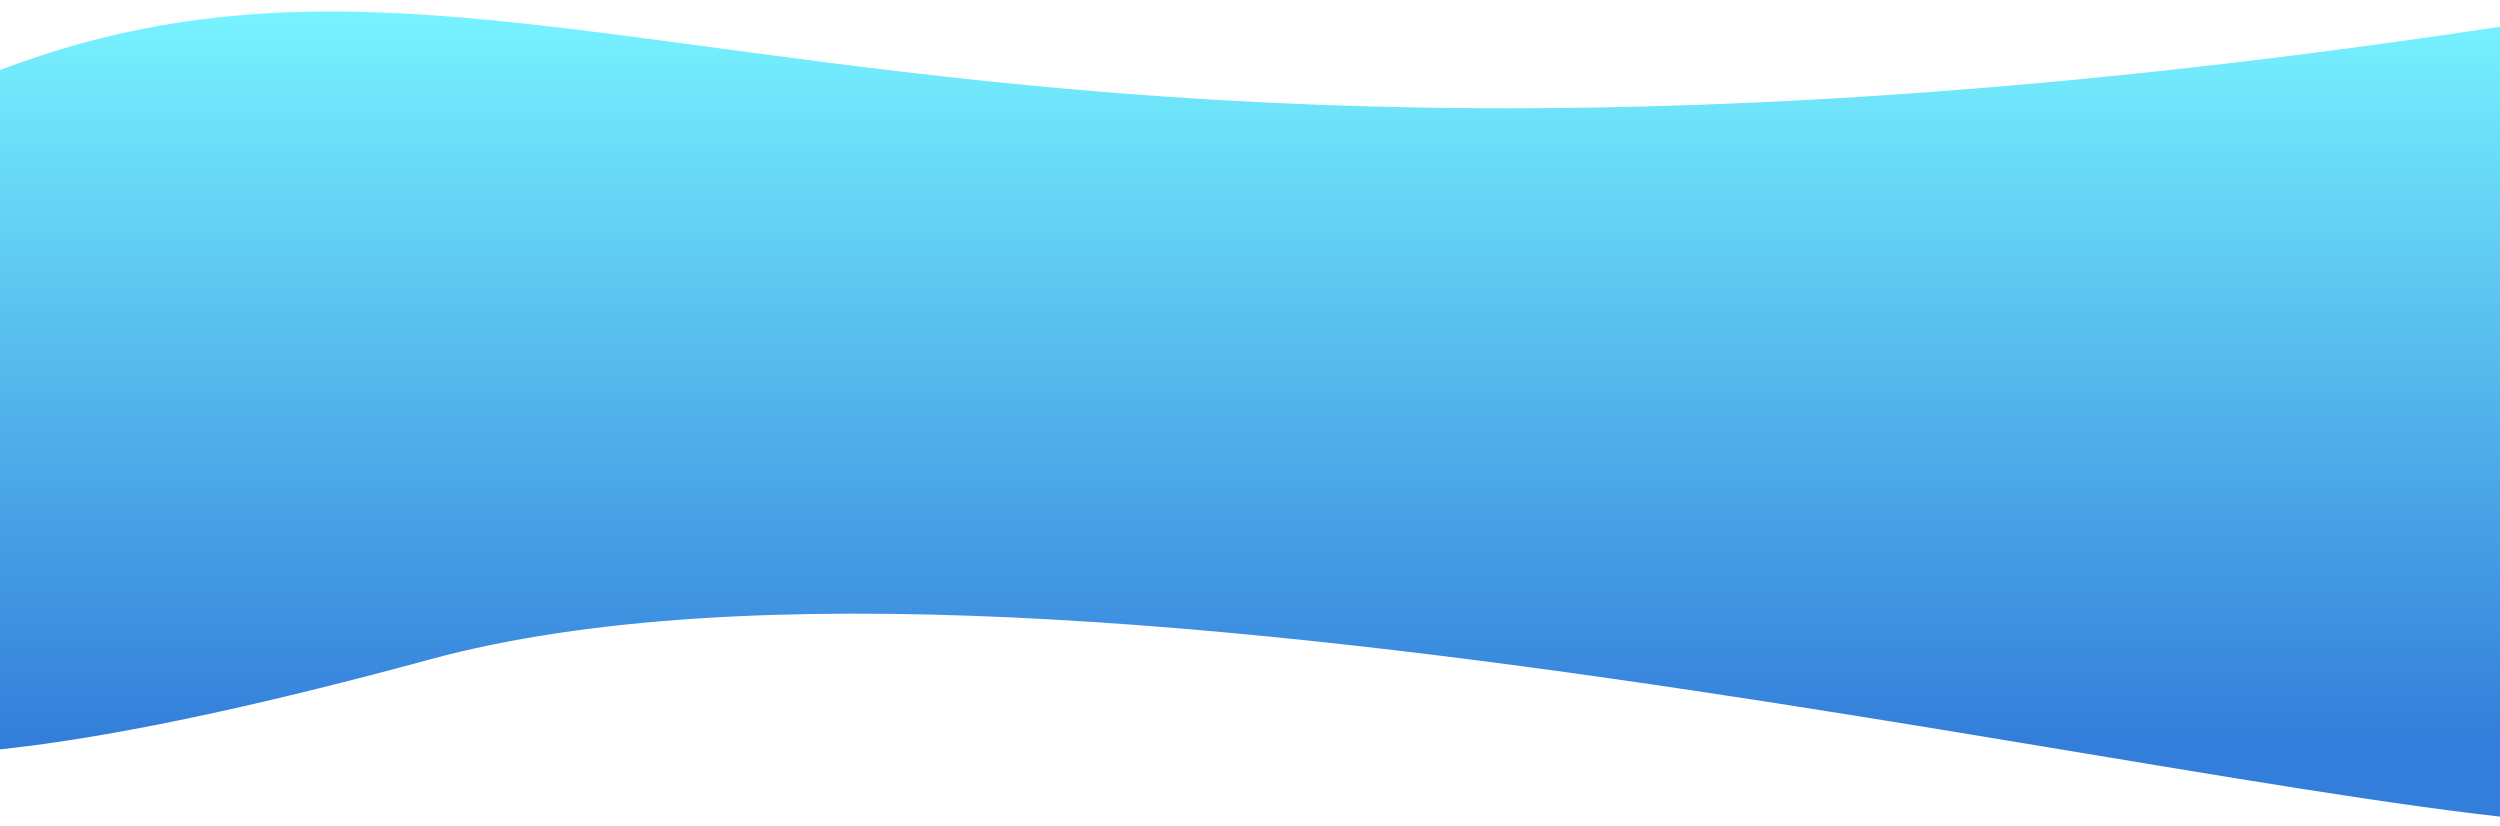 <svg width="1280" height="423" viewBox="0 0 1280 423" fill="none" xmlns="http://www.w3.org/2000/svg">
<path d="M-105.788 89.091C247.071 -129.141 357.812 171.089 1365.21 0C1365.21 0 1491.71 401.091 1365.21 421C1238.71 440.909 545.424 249.089 219.725 337.719C-105.974 426.349 -105.788 366.591 -105.788 366.591V89.091Z" fill="url(#paint0_linear_595_61)" fill-opacity="0.8"/>
<defs>
<linearGradient id="paint0_linear_595_61" x1="651.717" y1="7.765" x2="651.717" y2="377.948" gradientUnits="userSpaceOnUse">
<stop stop-color="#55EFFF"/>
<stop offset="1" stop-color="#005ED1"/>
</linearGradient>
</defs>
</svg>
